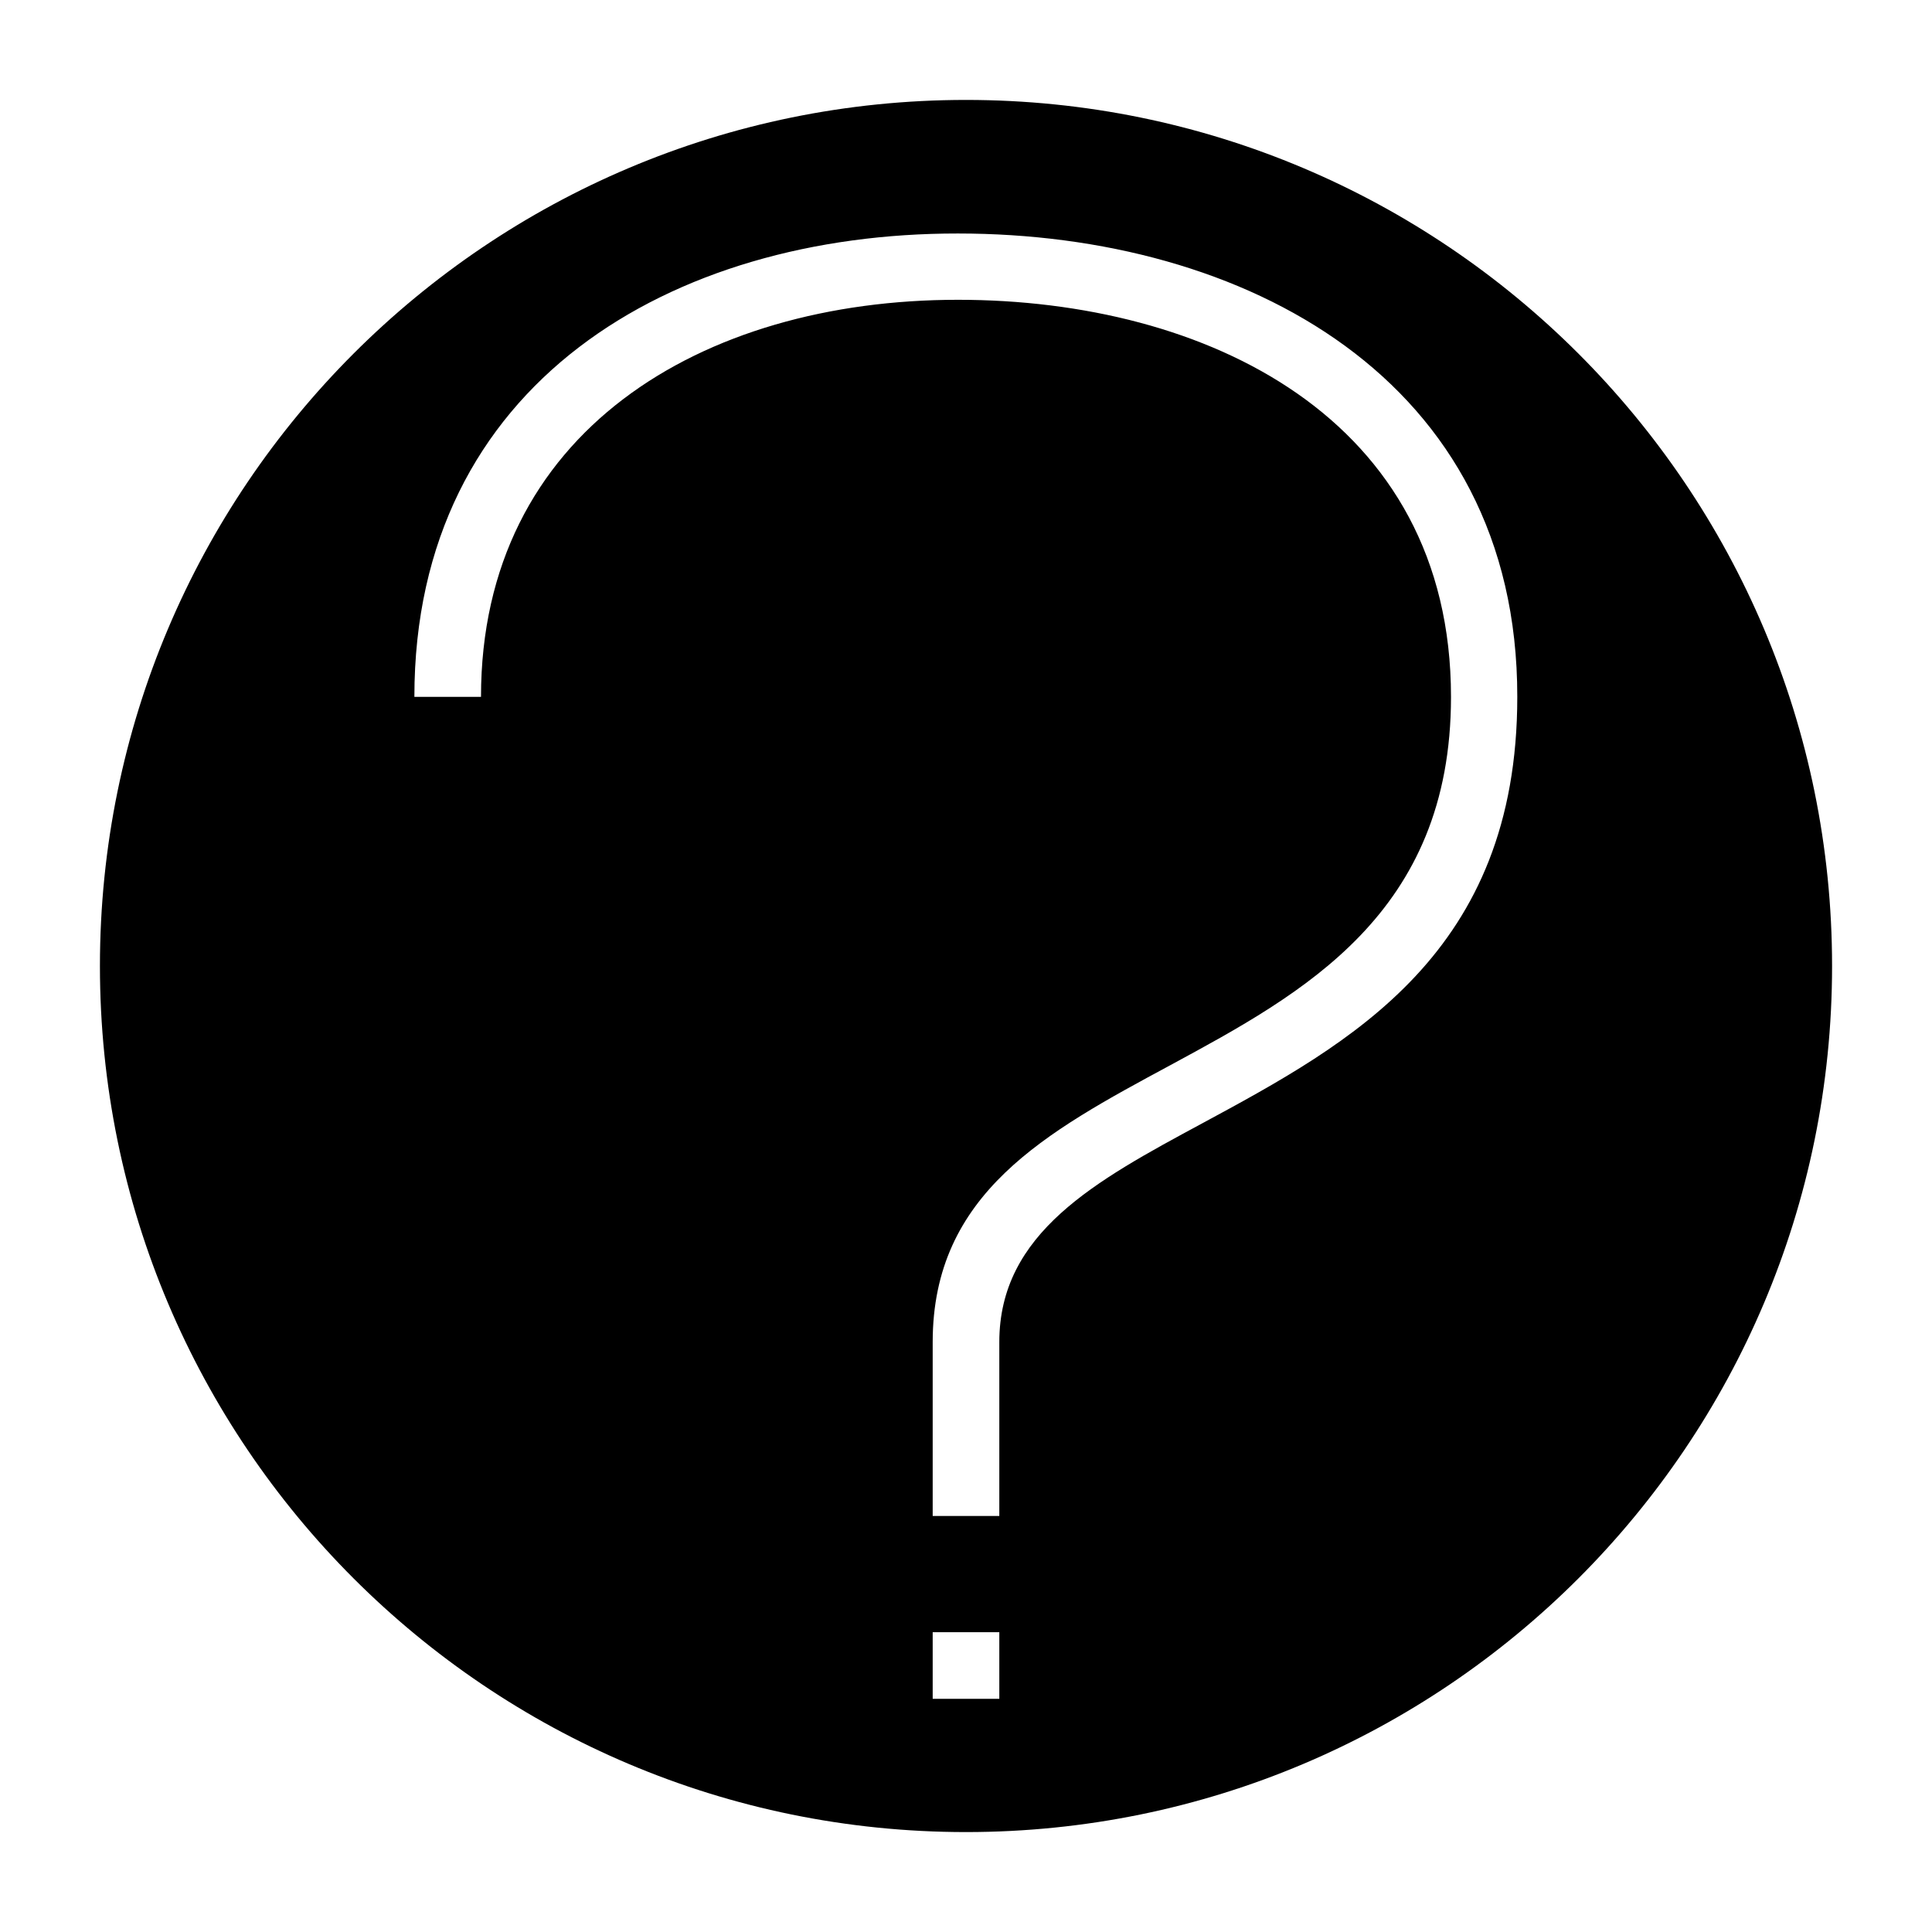 <?xml version="1.0" encoding="UTF-8"?>
<!DOCTYPE svg PUBLIC "-//W3C//DTD SVG 1.1//EN" "http://www.w3.org/Graphics/SVG/1.1/DTD/svg11.dtd">
<svg xmlns="http://www.w3.org/2000/svg" xml:space="preserve" width="580px" height="580px" shape-rendering="geometricPrecision" text-rendering="geometricPrecision" image-rendering="optimizeQuality" fill-rule="nonzero" clip-rule="nonzero" viewBox="0 0 5800 5800" xmlns:xlink="http://www.w3.org/1999/xlink">
	<title>symbol_questionmark icon</title>
	<desc>symbol_questionmark icon from the IconExperience.com I-Collection. Copyright by INCORS GmbH (www.incors.com).</desc>
	<path id="curve0"  d="M2900 300c1436,0 2600,1164 2600,2600 0,1436 -1164,2600 -2600,2600 -1436,0 -2600,-1164 -2600,-2600 0,-1436 1164,-2600 2600,-2600zm-100 4600l0 200 200 0 0 -200 -200 0zm76 -4199c-860,-1 -1632,449 -1632,1391l200 0c0,-794 661,-1192 1432,-1192 744,0 1480,354 1480,1192 0,651 -444,890 -843,1106 -373,201 -713,384 -713,831l0 522 200 0 0 -522c0,-328 289,-484 608,-656 448,-242 947,-511 947,-1281 1,-955 -820,-1391 -1679,-1391z"/>
</svg>